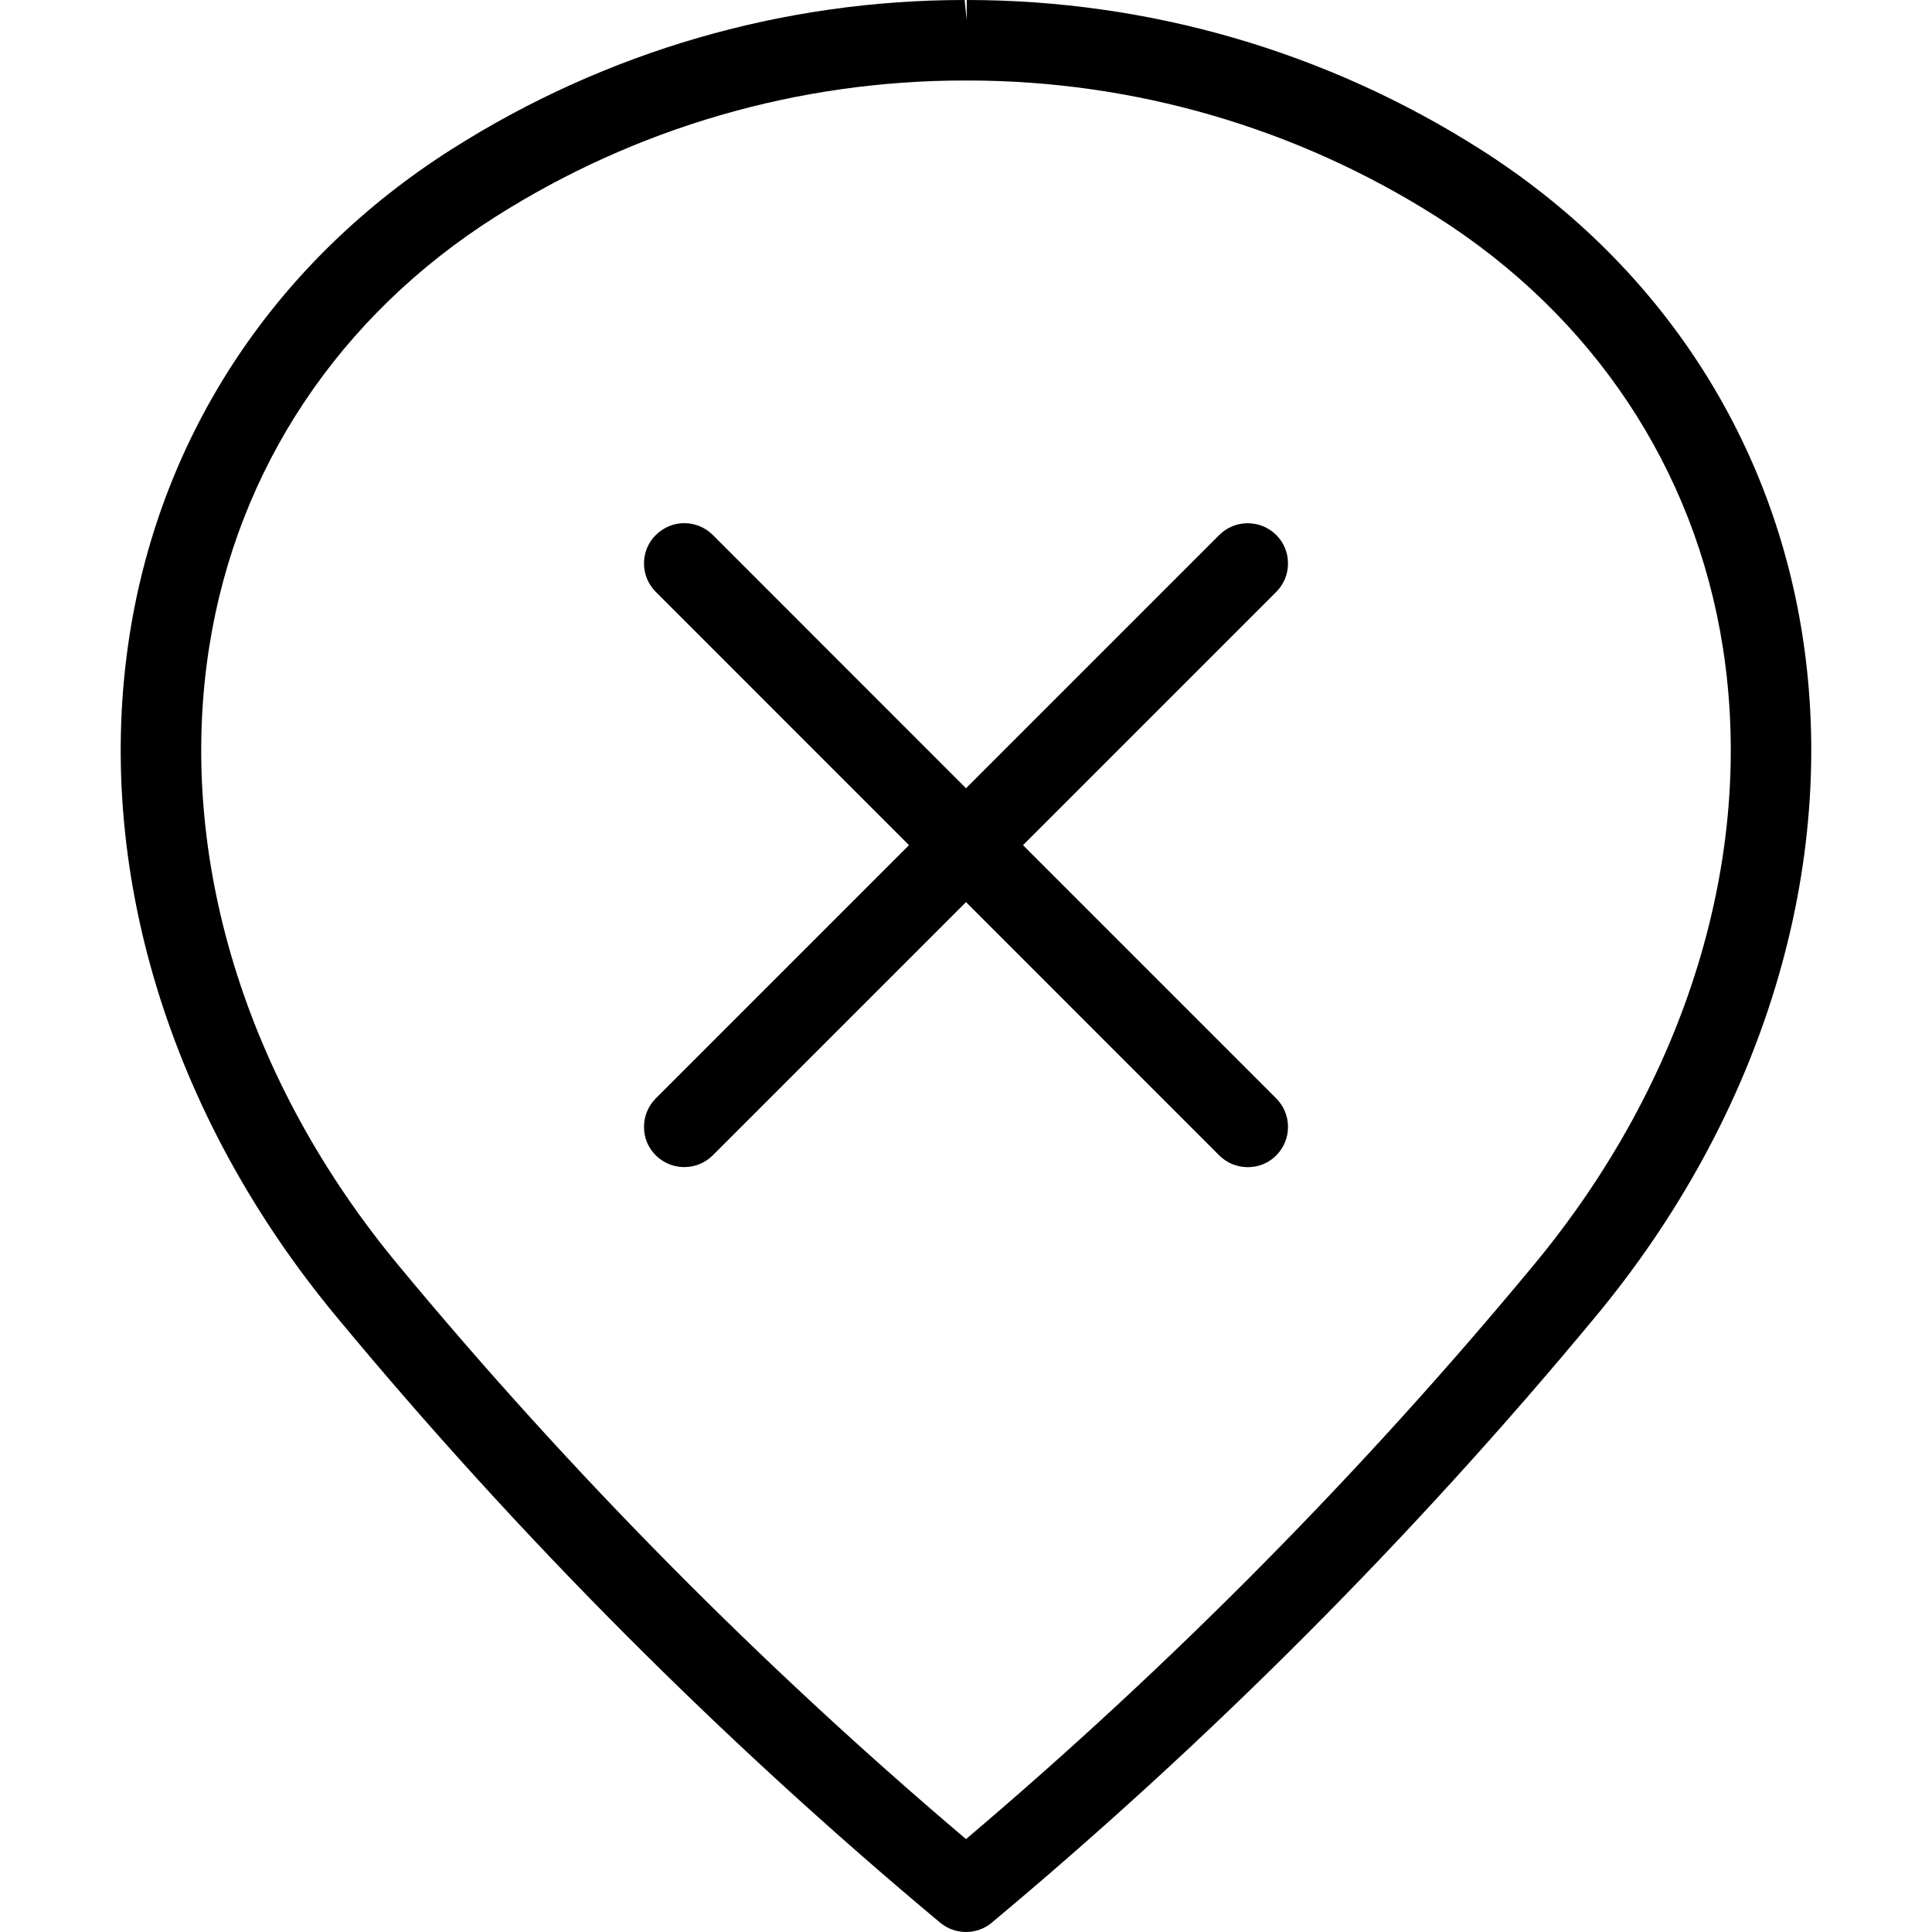 <?xml version="1.0" encoding="utf-8"?>
<!-- Generator: Adobe Illustrator 22.1.0, SVG Export Plug-In . SVG Version: 6.00 Build 0)  -->
<svg version="1.1" id="Layer_1" xmlns="http://www.w3.org/2000/svg" xmlns:xlink="http://www.w3.org/1999/xlink" x="0px" y="0px"
	 viewBox="0 0 24 24" style="enable-background:new 0 0 24 24;" xml:space="preserve">
<g>
	<title>style-three-pin-x-remove</title>
	<path d="M12,24c-0.117,0-0.231-0.041-0.321-0.116c-2.714-2.266-5.235-4.795-7.491-7.517c-2.09-2.512-3.03-5.605-2.577-8.486
		C2.004,5.38,3.428,3.237,5.62,1.848C7.526,0.639,9.727,0,11.983,0l0.026,0.25V0c2.264,0,4.464,0.639,6.37,1.848
		c2.193,1.39,3.617,3.533,4.01,6.034c0.452,2.881-0.488,5.973-2.578,8.485c-2.256,2.721-4.776,5.25-7.491,7.517
		C12.231,23.959,12.117,24,12,24z M11.983,1C9.916,1,7.901,1.585,6.156,2.692C4.21,3.926,2.947,5.823,2.599,8.036
		c-0.408,2.597,0.452,5.4,2.358,7.691c2.128,2.567,4.497,4.961,7.043,7.119c2.545-2.157,4.914-4.551,7.042-7.119
		c1.907-2.292,2.767-5.095,2.359-7.691c-0.348-2.213-1.611-4.111-3.557-5.345C16.102,1.587,14.091,1.002,12.028,1
		c-0.008,0.001-0.016,0.001-0.022,0.001C11.998,1.001,11.983,1,11.983,1z"/>
	<path d="M15.5,14.499c-0.134,0-0.259-0.052-0.354-0.146L12,11.206l-3.146,3.146c-0.094,0.094-0.22,0.146-0.354,0.146
		s-0.259-0.052-0.354-0.146S8,14.133,8,13.999s0.052-0.259,0.146-0.354l3.146-3.146L8.147,7.353C8.052,7.258,8,7.133,8,6.999
		S8.052,6.74,8.147,6.646S8.367,6.499,8.5,6.499s0.259,0.052,0.354,0.146L12,9.792l3.146-3.146c0.094-0.094,0.22-0.146,0.354-0.146
		s0.259,0.052,0.354,0.146S16,6.865,16,6.999s-0.052,0.259-0.146,0.354l-3.146,3.146l3.146,3.146C15.948,13.74,16,13.865,16,13.999
		s-0.052,0.259-0.146,0.354S15.634,14.499,15.5,14.499z"/>
</g>
</svg>
